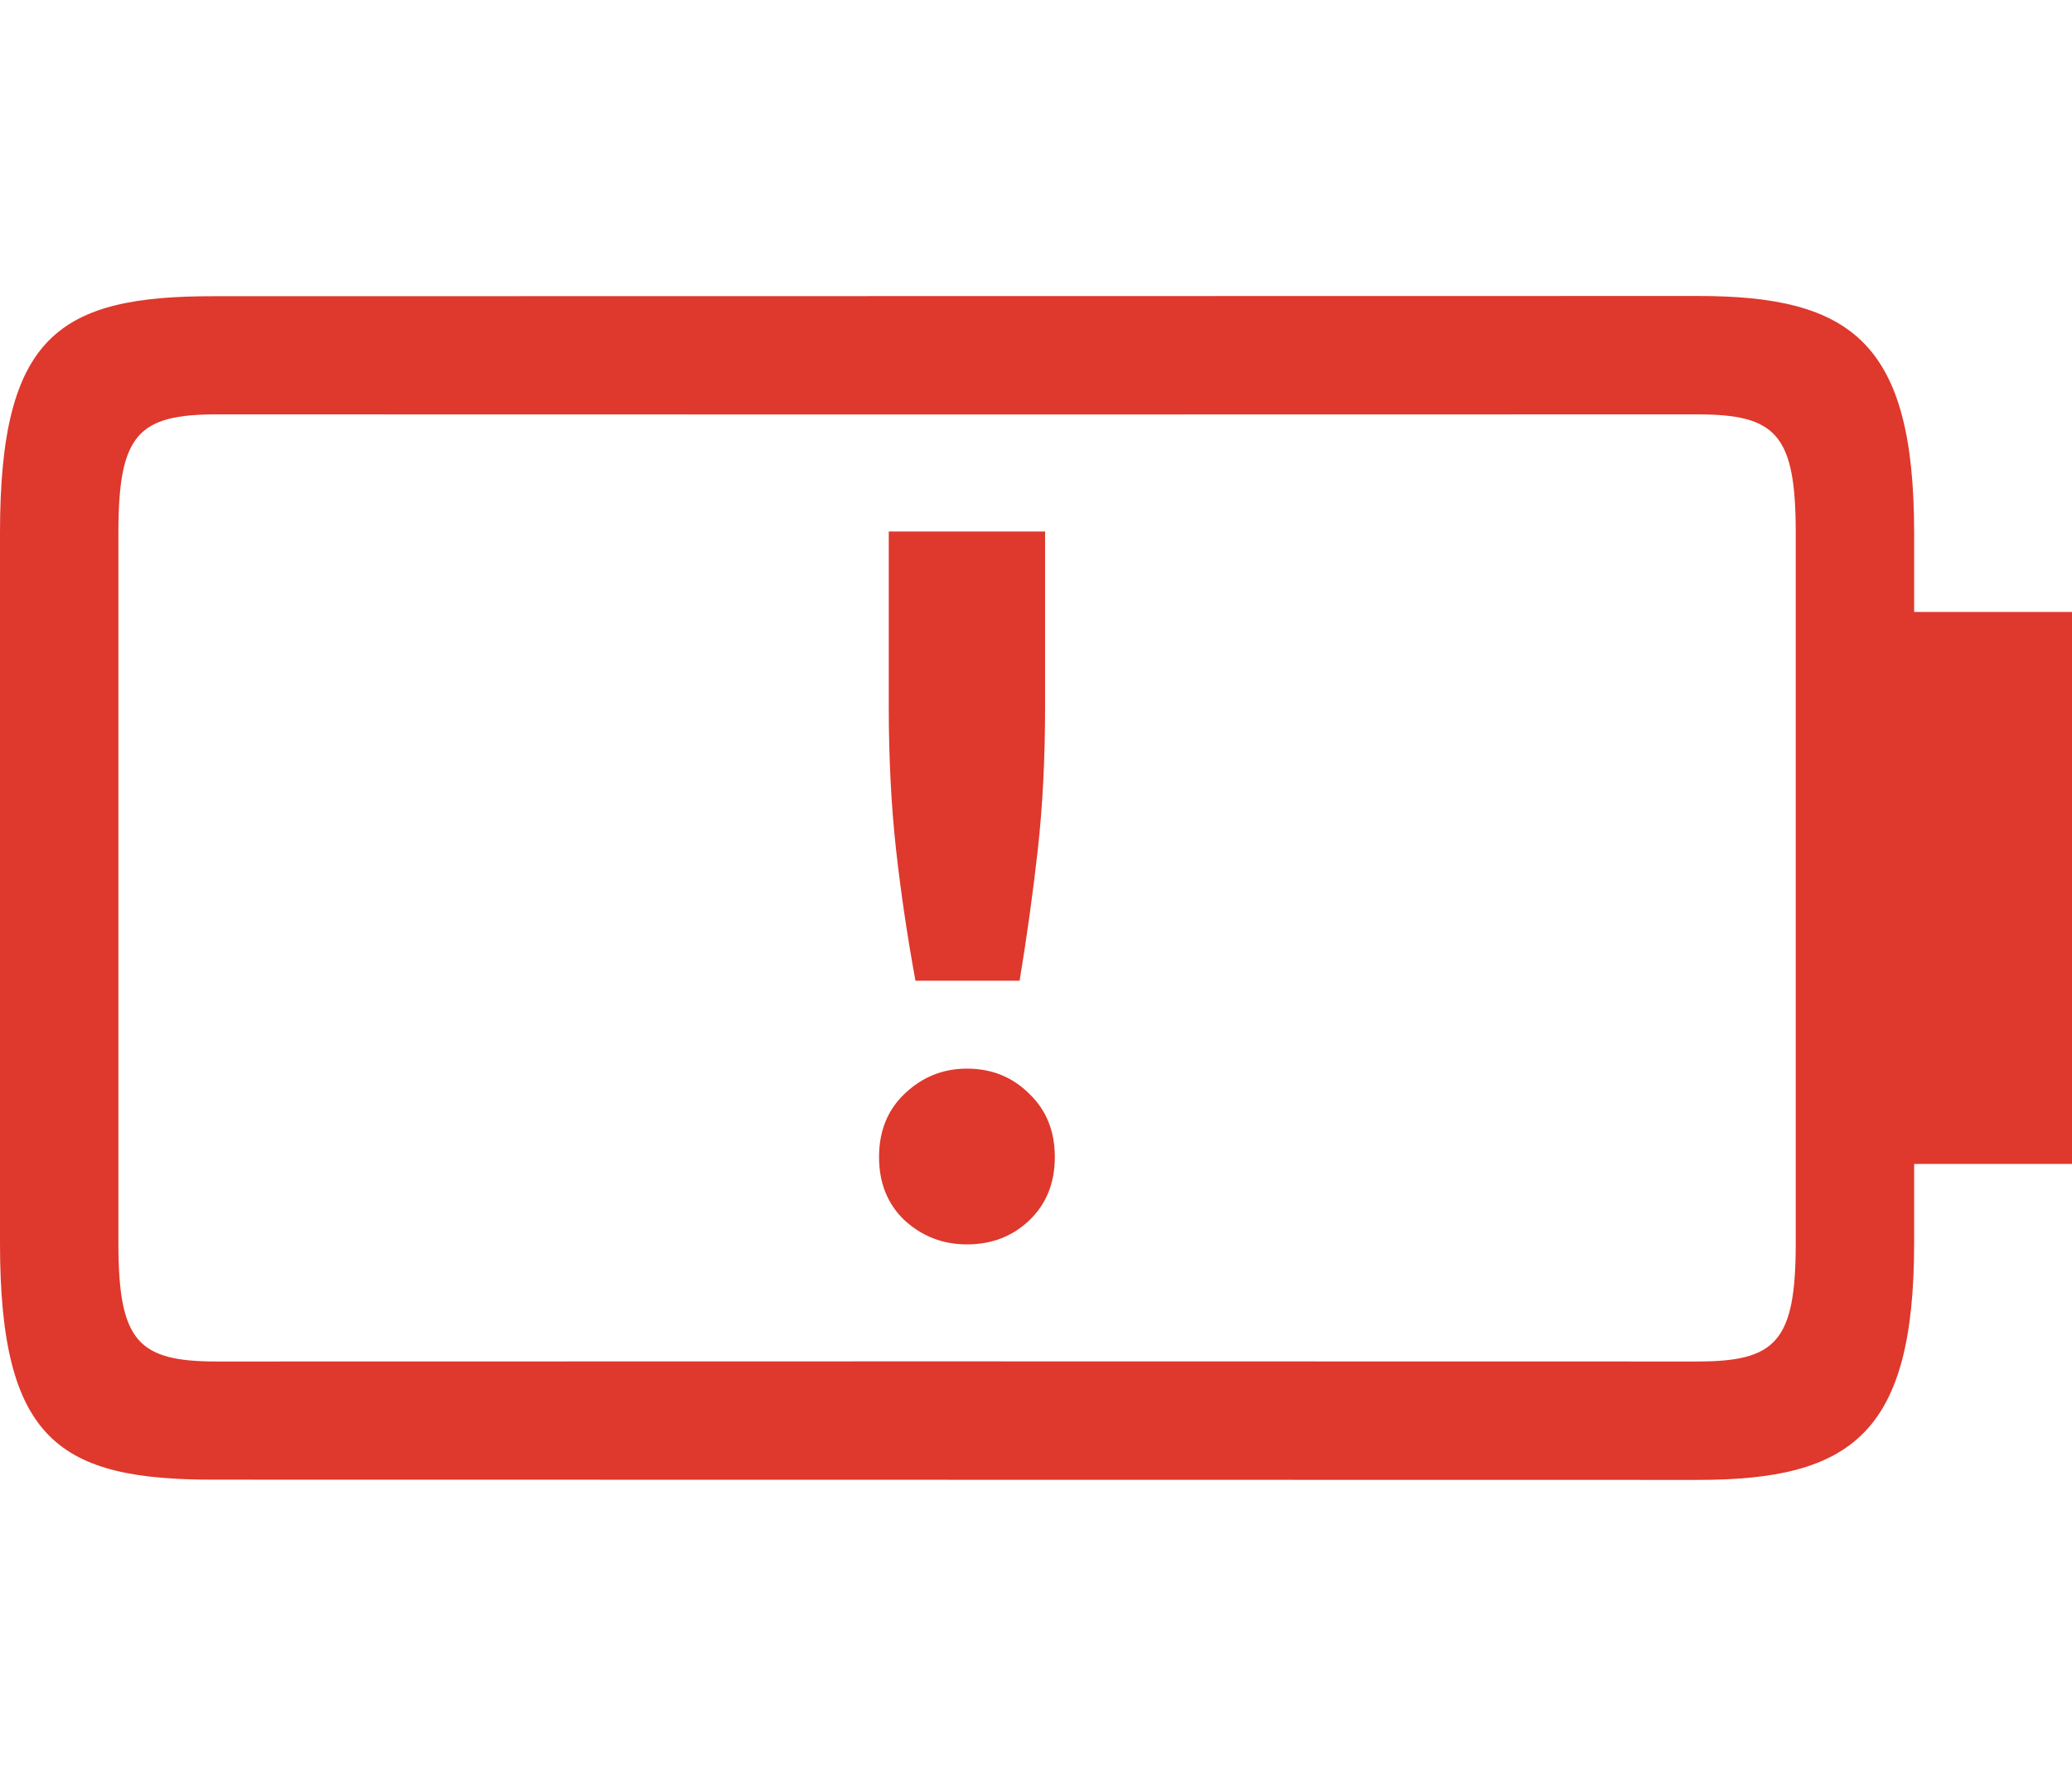 <?xml version="1.0" encoding="UTF-8" standalone="no"?>
<!-- Created with Inkscape (http://www.inkscape.org/) -->

<svg
   xmlns:dc="http://purl.org/dc/elements/1.1/"
   xmlns:cc="http://creativecommons.org/ns#"
   xmlns:rdf="http://www.w3.org/1999/02/22-rdf-syntax-ns#"
   xmlns:svg="http://www.w3.org/2000/svg"
   xmlns="http://www.w3.org/2000/svg"
   xmlns:sodipodi="http://sodipodi.sourceforge.net/DTD/sodipodi-0.dtd"
   xmlns:inkscape="http://www.inkscape.org/namespaces/inkscape"
   width="105"
   height="90"
   id="svg4966"
   version="1.1"
   inkscape:version="0.48+devel r"
   viewBox="0 0 105 90"
   sodipodi:docname="battery-caution.svg">
  <defs
     id="defs4968" />
  <sodipodi:namedview
     id="base"
     pagecolor="#ffffff"
     bordercolor="#666666"
     borderopacity="1.0"
     inkscape:pageopacity="0.0"
     inkscape:pageshadow="2"
     inkscape:zoom="0.35"
     inkscape:cx="732.50003"
     inkscape:cy="420.71427"
     inkscape:document-units="px"
     inkscape:current-layer="layer1"
     showgrid="false"
     fit-margin-top="0"
     fit-margin-left="0"
     fit-margin-right="0"
     fit-margin-bottom="0" />
  <g
     inkscape:label="Layer 1"
     inkscape:groupmode="layer"
     id="layer1"
     transform="translate(1056.072,-863.076)">
    <g
       inkscape:label="Layer 1"
       id="g4932"
       transform="translate(-1339.643,504.286)">
      <g
         transform="translate(169.571,223.428)"
         id="g4934"
         inkscape:export-filename="envelope02.png"
         inkscape:export-xdpi="90"
         inkscape:export-ydpi="90" />
      <g
         inkscape:export-ydpi="90"
         inkscape:export-xdpi="90"
         inkscape:export-filename="battery02.png"
         id="g4936"
         transform="translate(109.571,223.428)">
        <g
           style="fill:none"
           transform="matrix(2.188,0,0,1.875,-456,-1657.817)"
           id="g4938">
          <rect
             style="opacity:0.212;fill:none;stroke:none"
             id="rect4940"
             width="48"
             height="48"
             x="288"
             y="152"
             transform="translate(0,804.362)" />
        </g>
        <path
           style="font-style:normal;font-variant:normal;font-weight:normal;font-stretch:normal;font-size:15px;line-height:125%;font-family:Ubuntu;-inkscape-font-specification:Ubuntu;text-align:center;letter-spacing:0px;word-spacing:0px;writing-mode:lr-tb;text-anchor:middle;fill:#df382c;fill-opacity:1;stroke:none"
           d="m 219.04,162.298 7.92,0 0,8.878 c 0,2.641 -0.124,5.058 -0.37,7.253 -0.246,2.195 -0.552,4.407 -0.921,6.635 l -5.277,0 c -0.409,-2.227 -0.737,-4.439 -0.983,-6.635 -0.246,-2.227 -0.37,-4.644 -0.37,-7.253 l 0,-8.878 z"
           id="path4942"
           inkscape:connector-curvature="0" />
        <path
           style="font-style:normal;font-variant:normal;font-weight:normal;font-stretch:normal;font-size:15px;line-height:125%;font-family:Ubuntu;-inkscape-font-specification:Ubuntu;text-align:center;letter-spacing:0px;word-spacing:0px;writing-mode:lr-tb;text-anchor:middle;fill:#df382c;fill-opacity:1;stroke:none"
           d="m 223,189.519 c 1.262,0 2.32,0.43 3.174,1.289 0.854,0.822 1.28,1.885 1.28,3.192 0,1.307 -0.426,2.372 -1.28,3.194 -0.854,0.822 -1.912,1.233 -3.174,1.233 -1.225,0 -2.283,-0.411 -3.174,-1.233 -0.854,-0.822 -1.28,-1.887 -1.28,-3.194 0,-1.307 0.426,-2.37 1.28,-3.192 0.891,-0.859 1.949,-1.289 3.174,-1.289 z"
           id="path4944"
           inkscape:connector-curvature="0" />
        <path
           style="font-style:normal;font-variant:normal;font-weight:normal;font-stretch:normal;font-size:15px;line-height:125%;font-family:Ubuntu;-inkscape-font-specification:Ubuntu;text-align:center;letter-spacing:0px;word-spacing:0px;writing-mode:lr-tb;text-anchor:middle;fill:#df382c;fill-opacity:1;stroke:none"
           d="m 260,150.362 -75.156,0.012 c -7.844,-0.012 -10.844,1.988 -10.844,11.988 l 0,18 0,18 c 0,10 3,12 10.844,11.988 l 75.156,0.012 c 7.844,0.012 11,-2.363 11,-12 l 0,-4.012 8,0 0,-13.988 0,-13.988 -8,0 0,-4.012 c 0,-9.637 -3.156,-12.012 -11,-12 z m -75,6 c 21.619,0.01 48.956,0.008 75,0 4,0 5,1 5,6 l 0,18 0,18 c 0,5 -1,6 -5,6 -26.044,-0.008 -53.381,-0.01 -75,0 -4,0 -5,-1 -5,-6 l 0,-18 0,-18 c 0,-5 1,-6 5,-6 z"
           id="path4946"
           inkscape:connector-curvature="0"
           class="error" />
      </g>
    </g>
  </g>
</svg>
